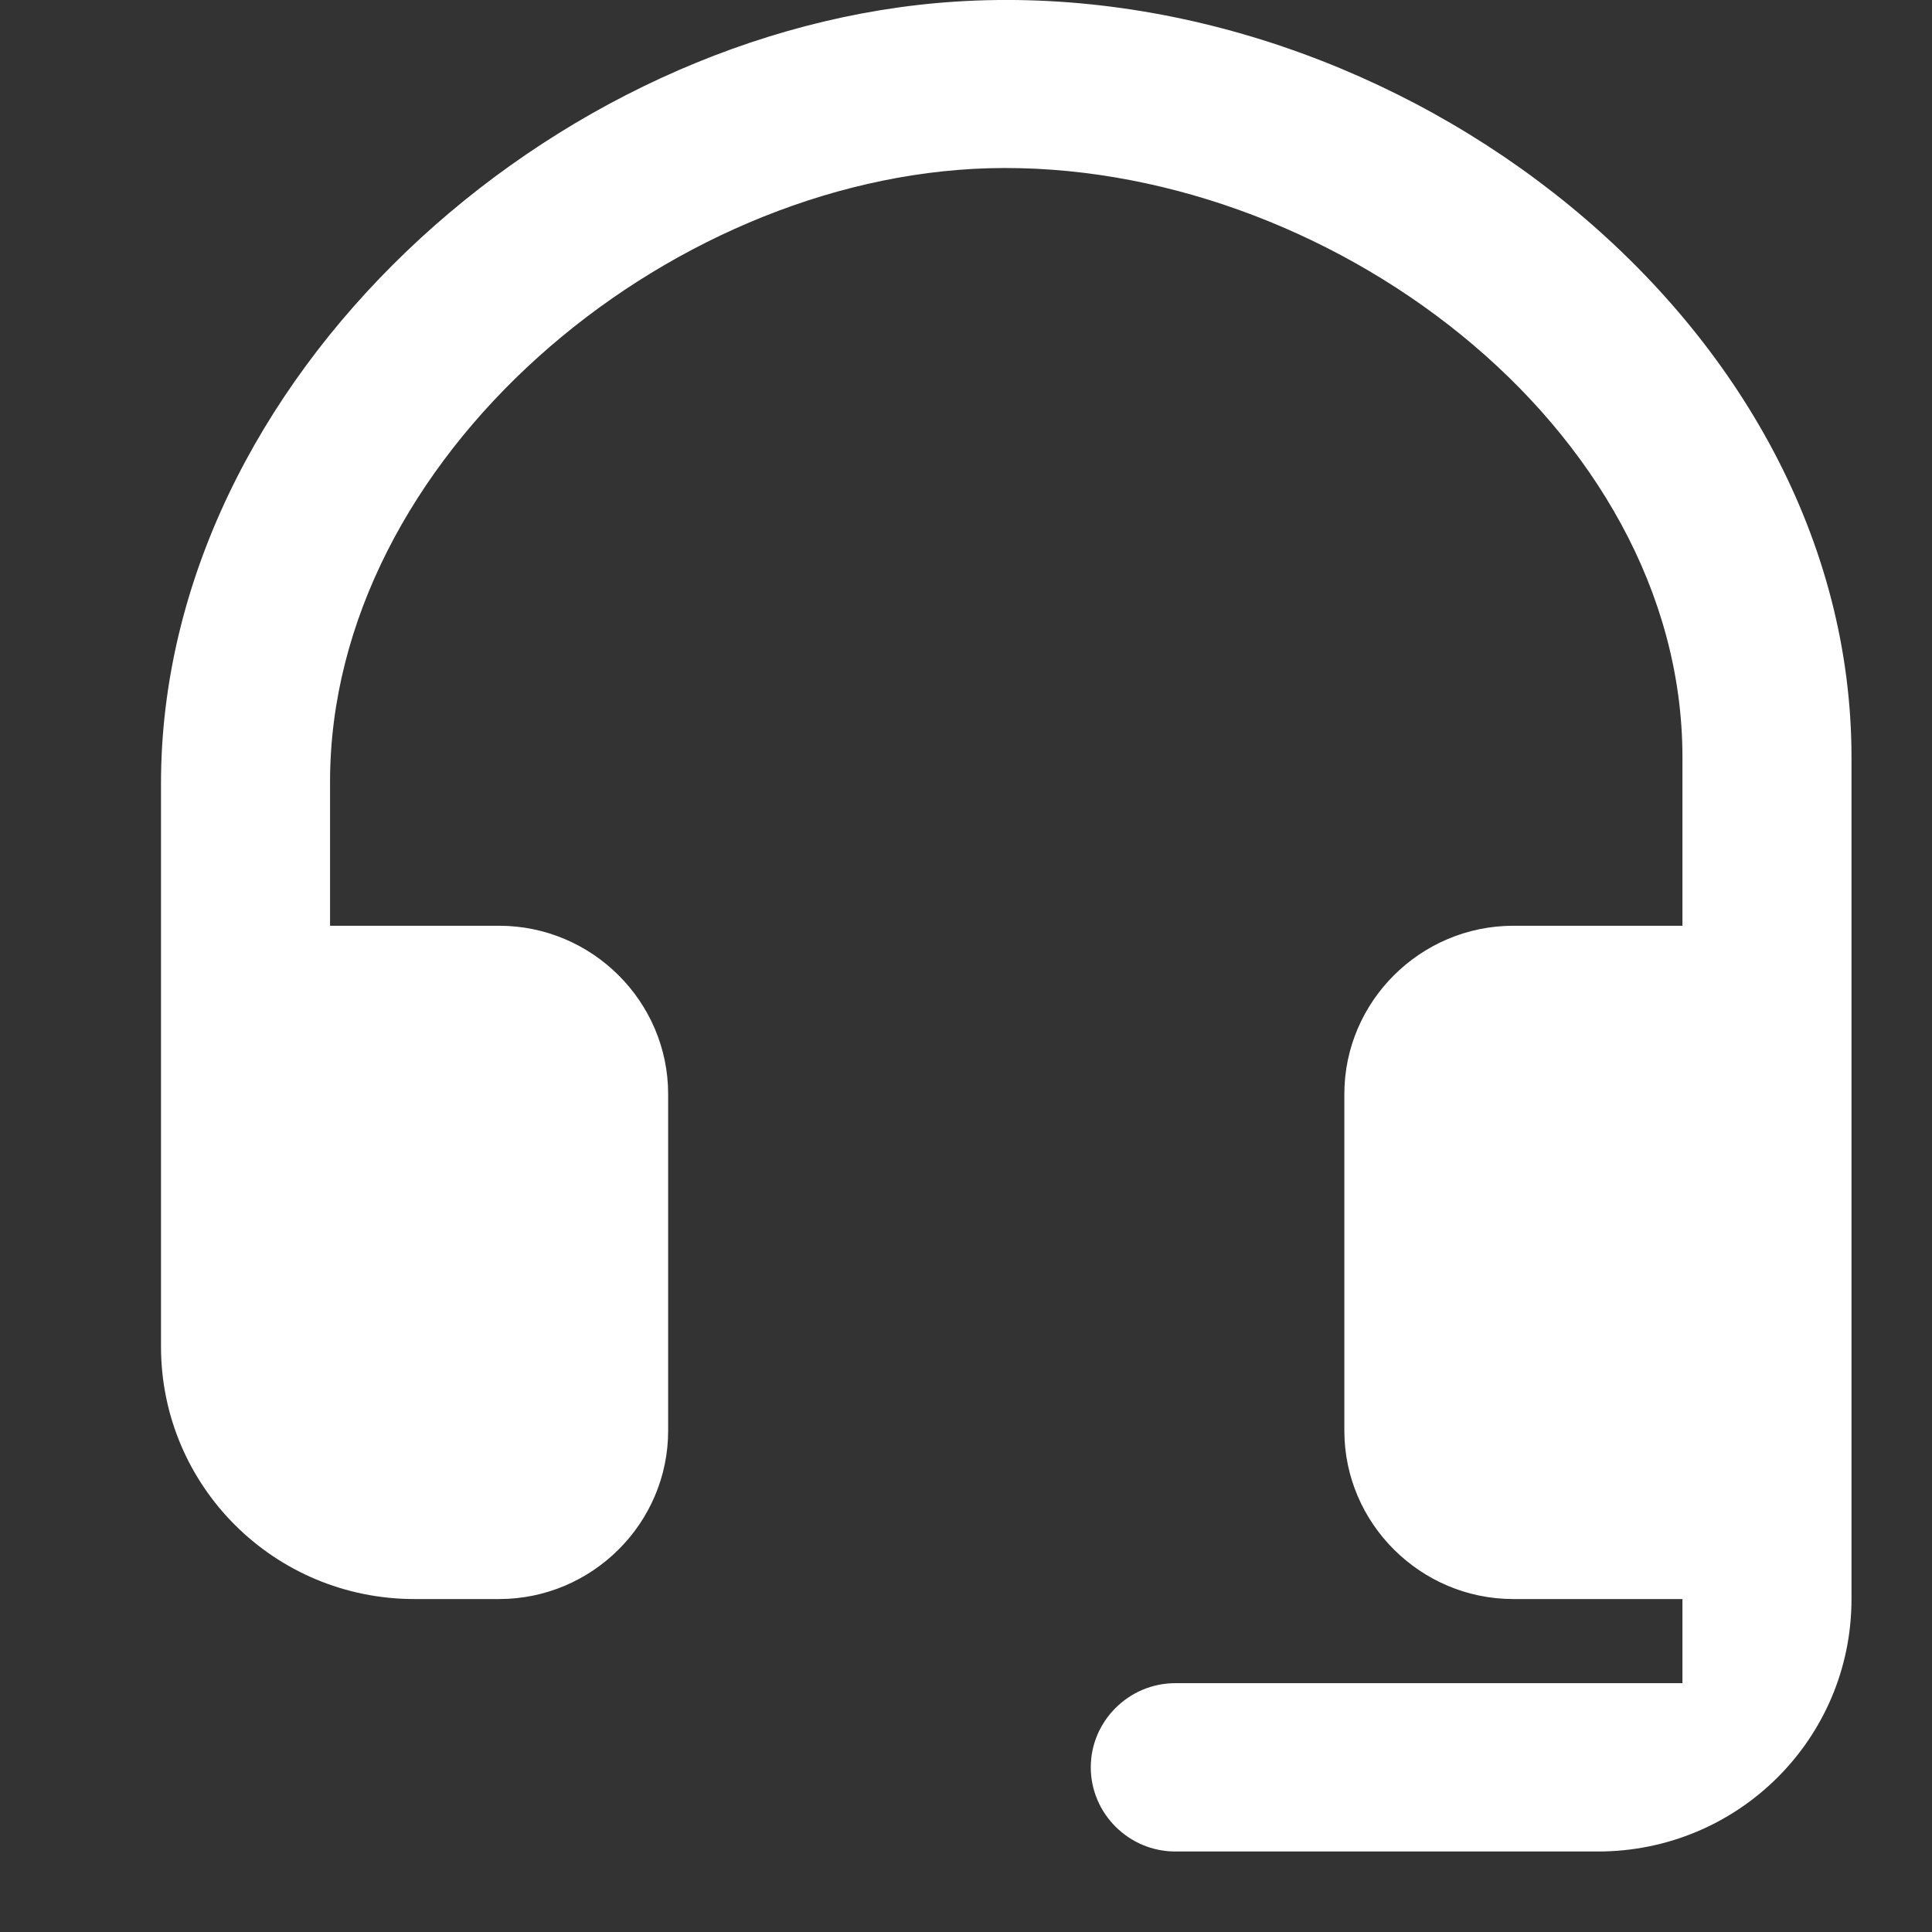 <svg width="24" height="24" viewBox="0 0 24 24" fill="none" xmlns="http://www.w3.org/2000/svg">
<rect x="0" y="0" width="24" height="24" fill="#333333" stroke="none"/>
<path d="M11.87 0.02C6.851 0.344 2 4.725 2 9.733V16.727C2 18.463 3.407 19.864 5.15 19.864H6.2C7.355 19.864 8.3 18.923 8.3 17.773V13.591C8.3 12.441 7.355 11.5 6.2 11.5H4.1V9.712C4.1 5.697 8.258 2.205 12.28 2.09C16.448 1.975 20.9 5.29 20.9 9.409V11.5H18.8C17.645 11.5 16.7 12.441 16.7 13.591V17.773C16.7 18.923 17.645 19.864 18.8 19.864H20.9V20.909H14.6C14.023 20.909 13.55 21.38 13.55 21.954C13.55 22.529 14.023 23 14.6 23H19.85C21.593 23 23 21.599 23 19.864V9.409C23 4.004 17.372 -0.335 11.87 0.02Z" fill="white"/>
</svg>
